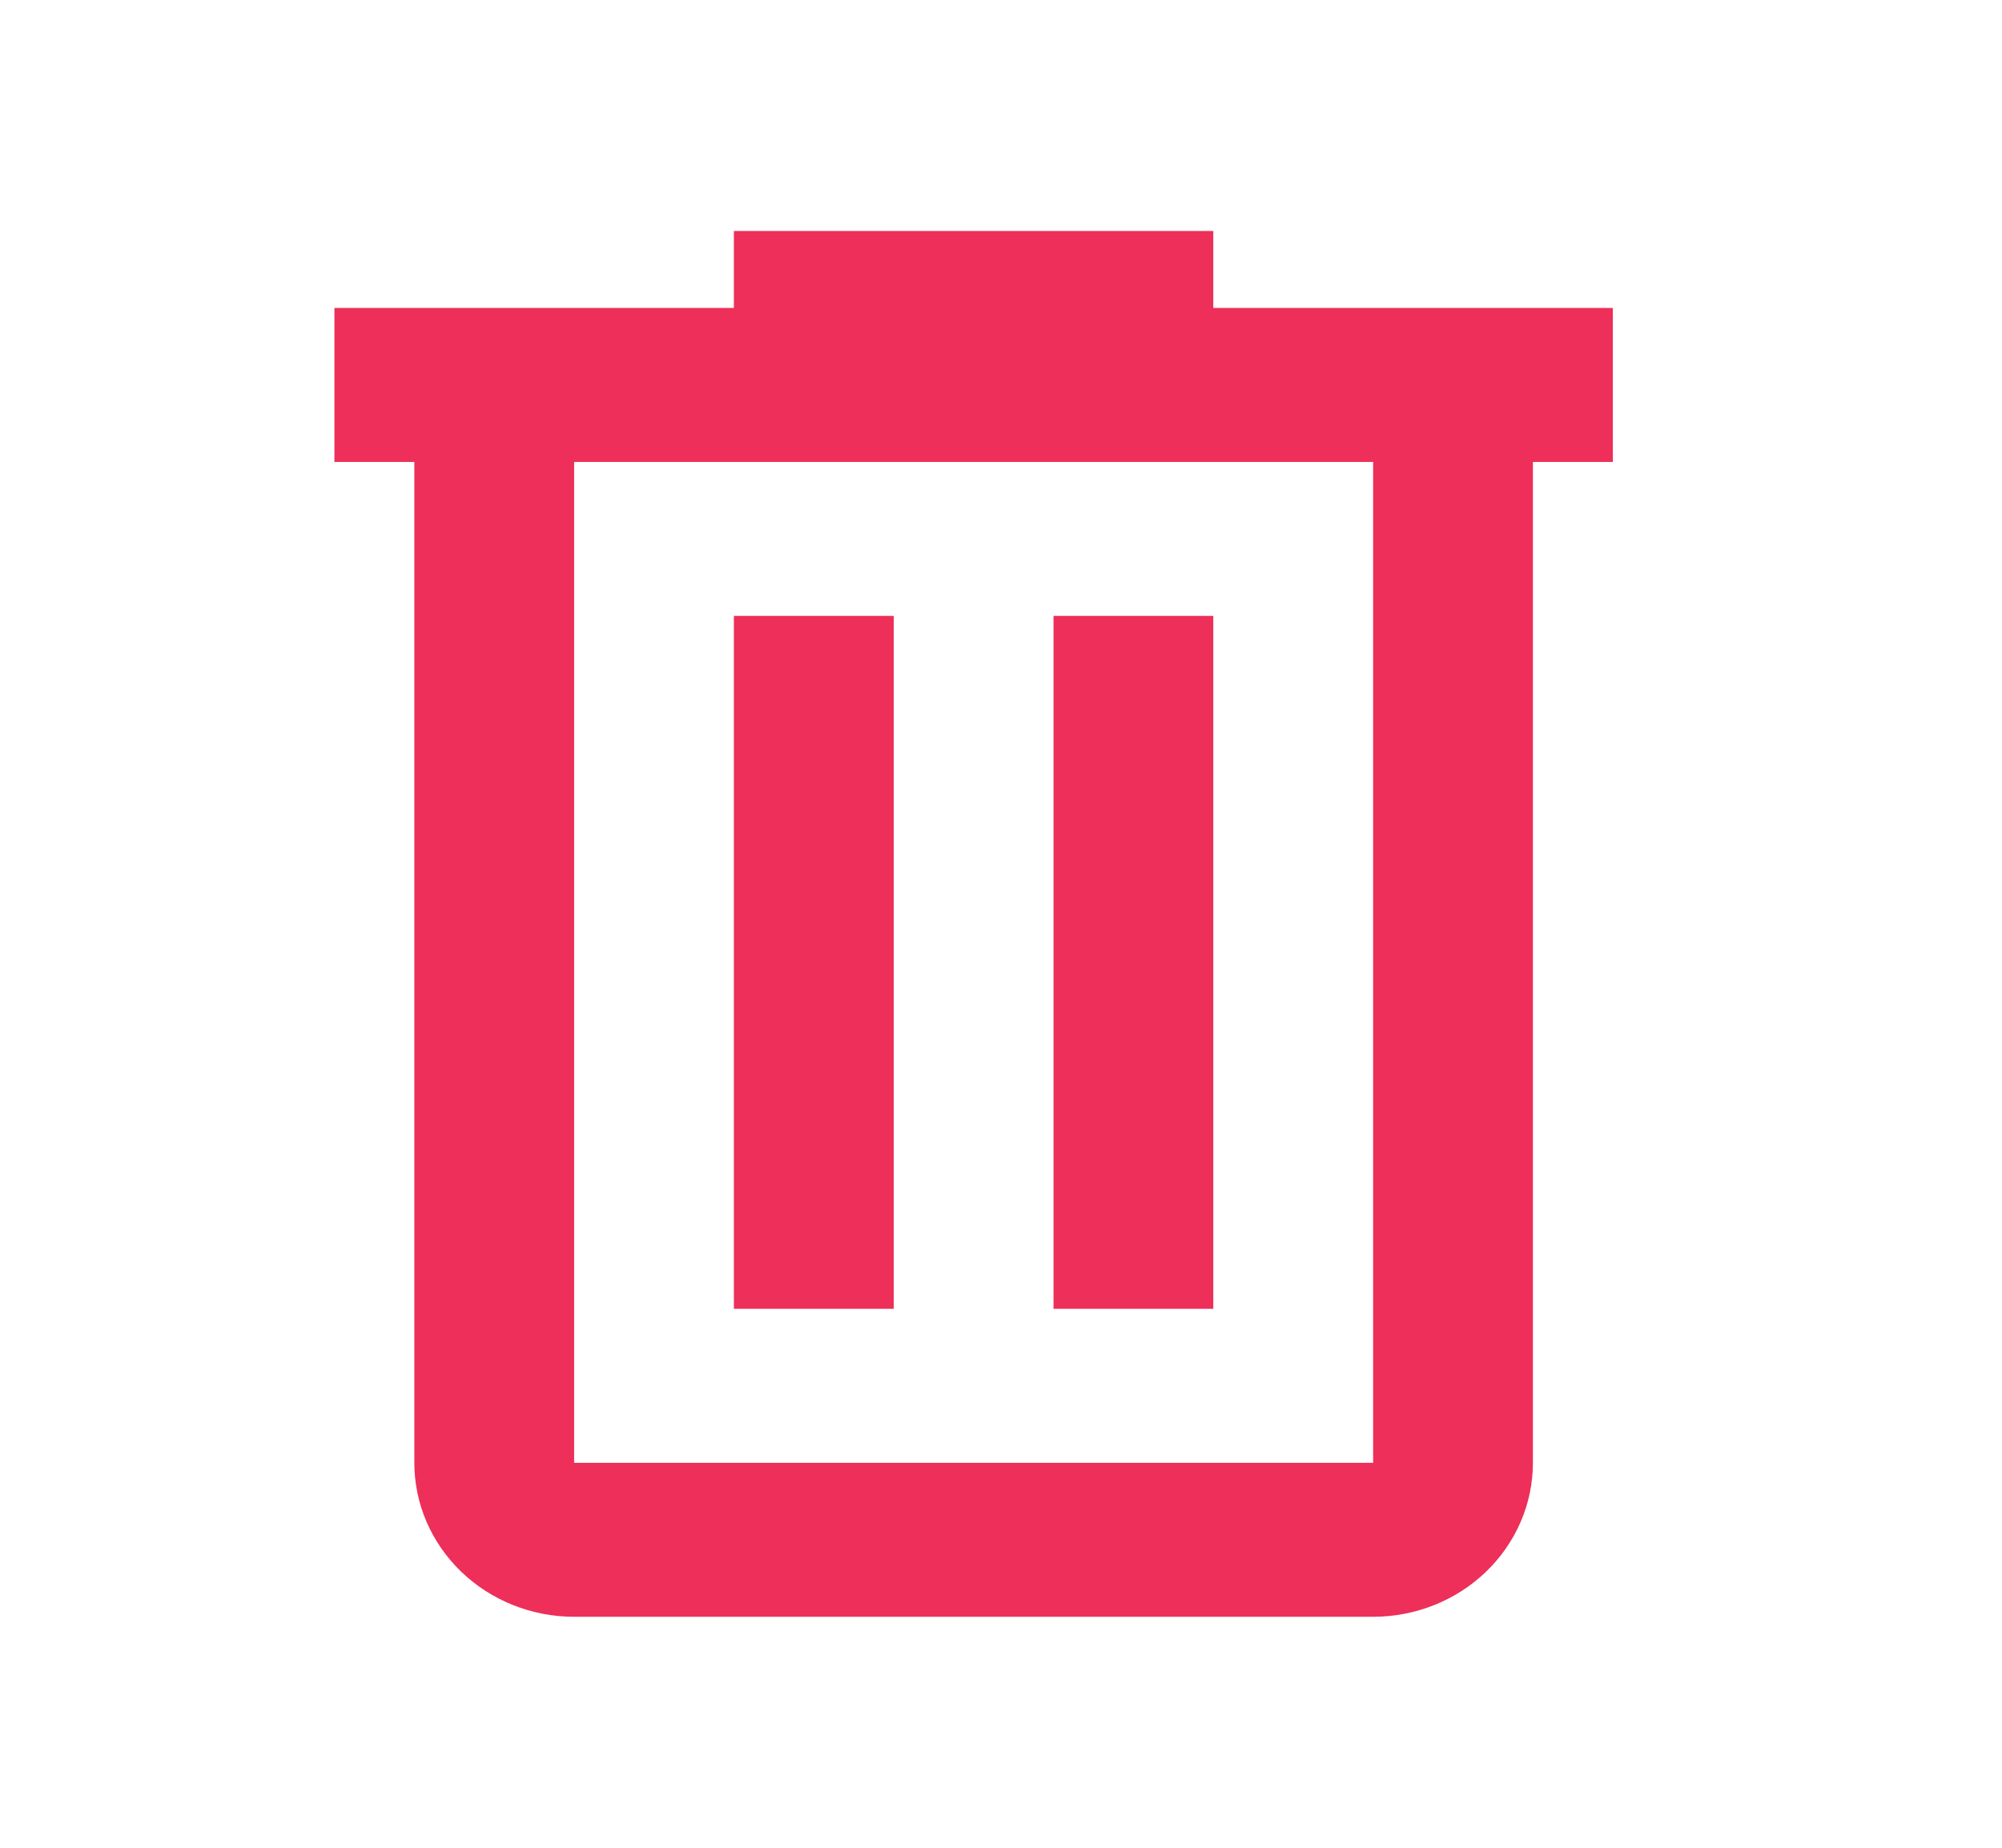 <svg width="26" height="24" viewBox="0 0 26 24" fill="none" xmlns="http://www.w3.org/2000/svg">
<path d="M9.531 3V4H4.343V6H5.381V19C5.381 19.53 5.6 20.039 5.989 20.414C6.378 20.789 6.906 21 7.456 21H17.833C18.383 21 18.911 20.789 19.3 20.414C19.689 20.039 19.908 19.53 19.908 19V6H20.946V4H15.757V3H9.531ZM7.456 6H17.833V19H7.456V6ZM9.531 8V17H11.607V8H9.531ZM13.682 8V17H15.757V8H13.682Z" fill="#ED2F59"/>
</svg>
